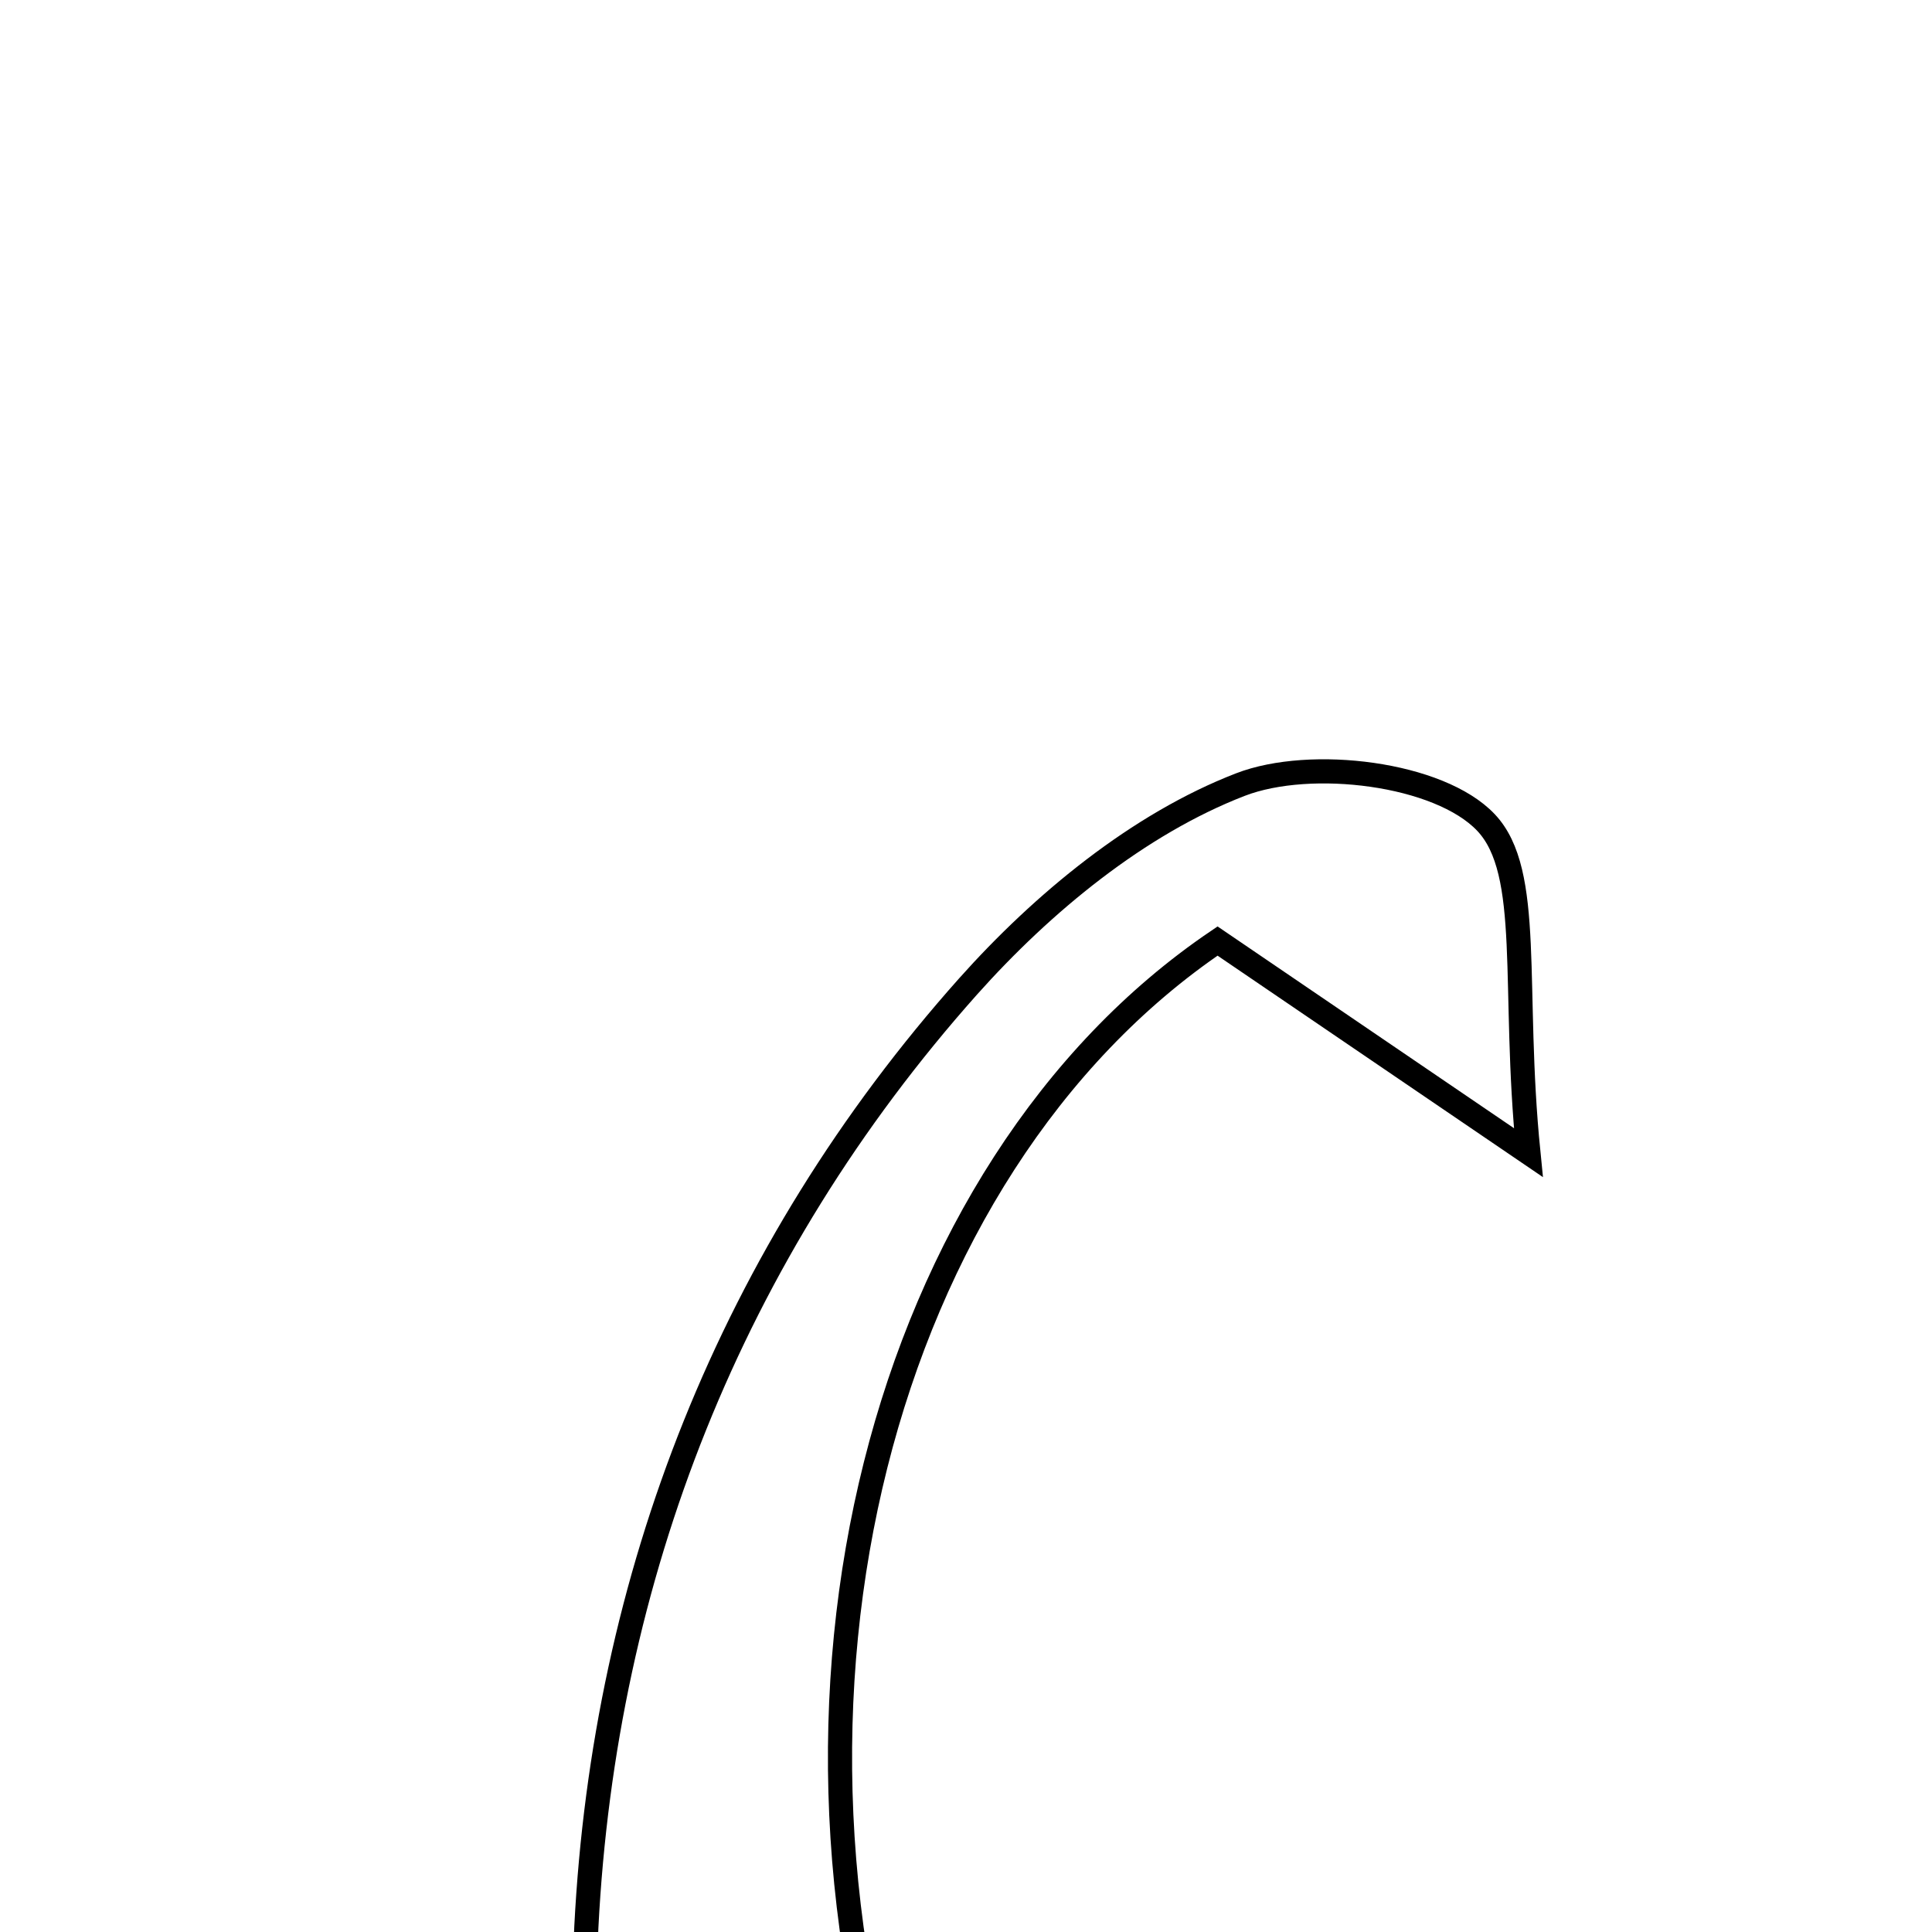 <svg xmlns="http://www.w3.org/2000/svg" viewBox="0.0 0.0 24.0 24.0" height="200px" width="200px"><path fill="none" stroke="black" stroke-width=".3" stroke-opacity="1.0"  filling="0" d="M15.41 9.746 C16.284 9.409 17.879 9.604 18.459 10.217 C19.047 10.837 18.78 12.265 18.986 14.318 C17.039 12.993 16.061 12.328 15.125 11.69 C10.954 14.514 9.232 21.103 11.329 27.063 C12.923 26.353 14.477 25.662 16.031 24.97 C16.174 25.135 16.317 25.3 16.459 25.465 C15.622 26.209 14.899 27.234 13.921 27.633 C12.433 28.241 10.236 29.205 9.311 28.58 C8.101 27.761 7.203 25.512 7.284 23.934 C7.507 19.588 9.079 15.563 12.025 12.255 C12.951 11.217 14.141 10.236 15.41 9.746"></path></svg>